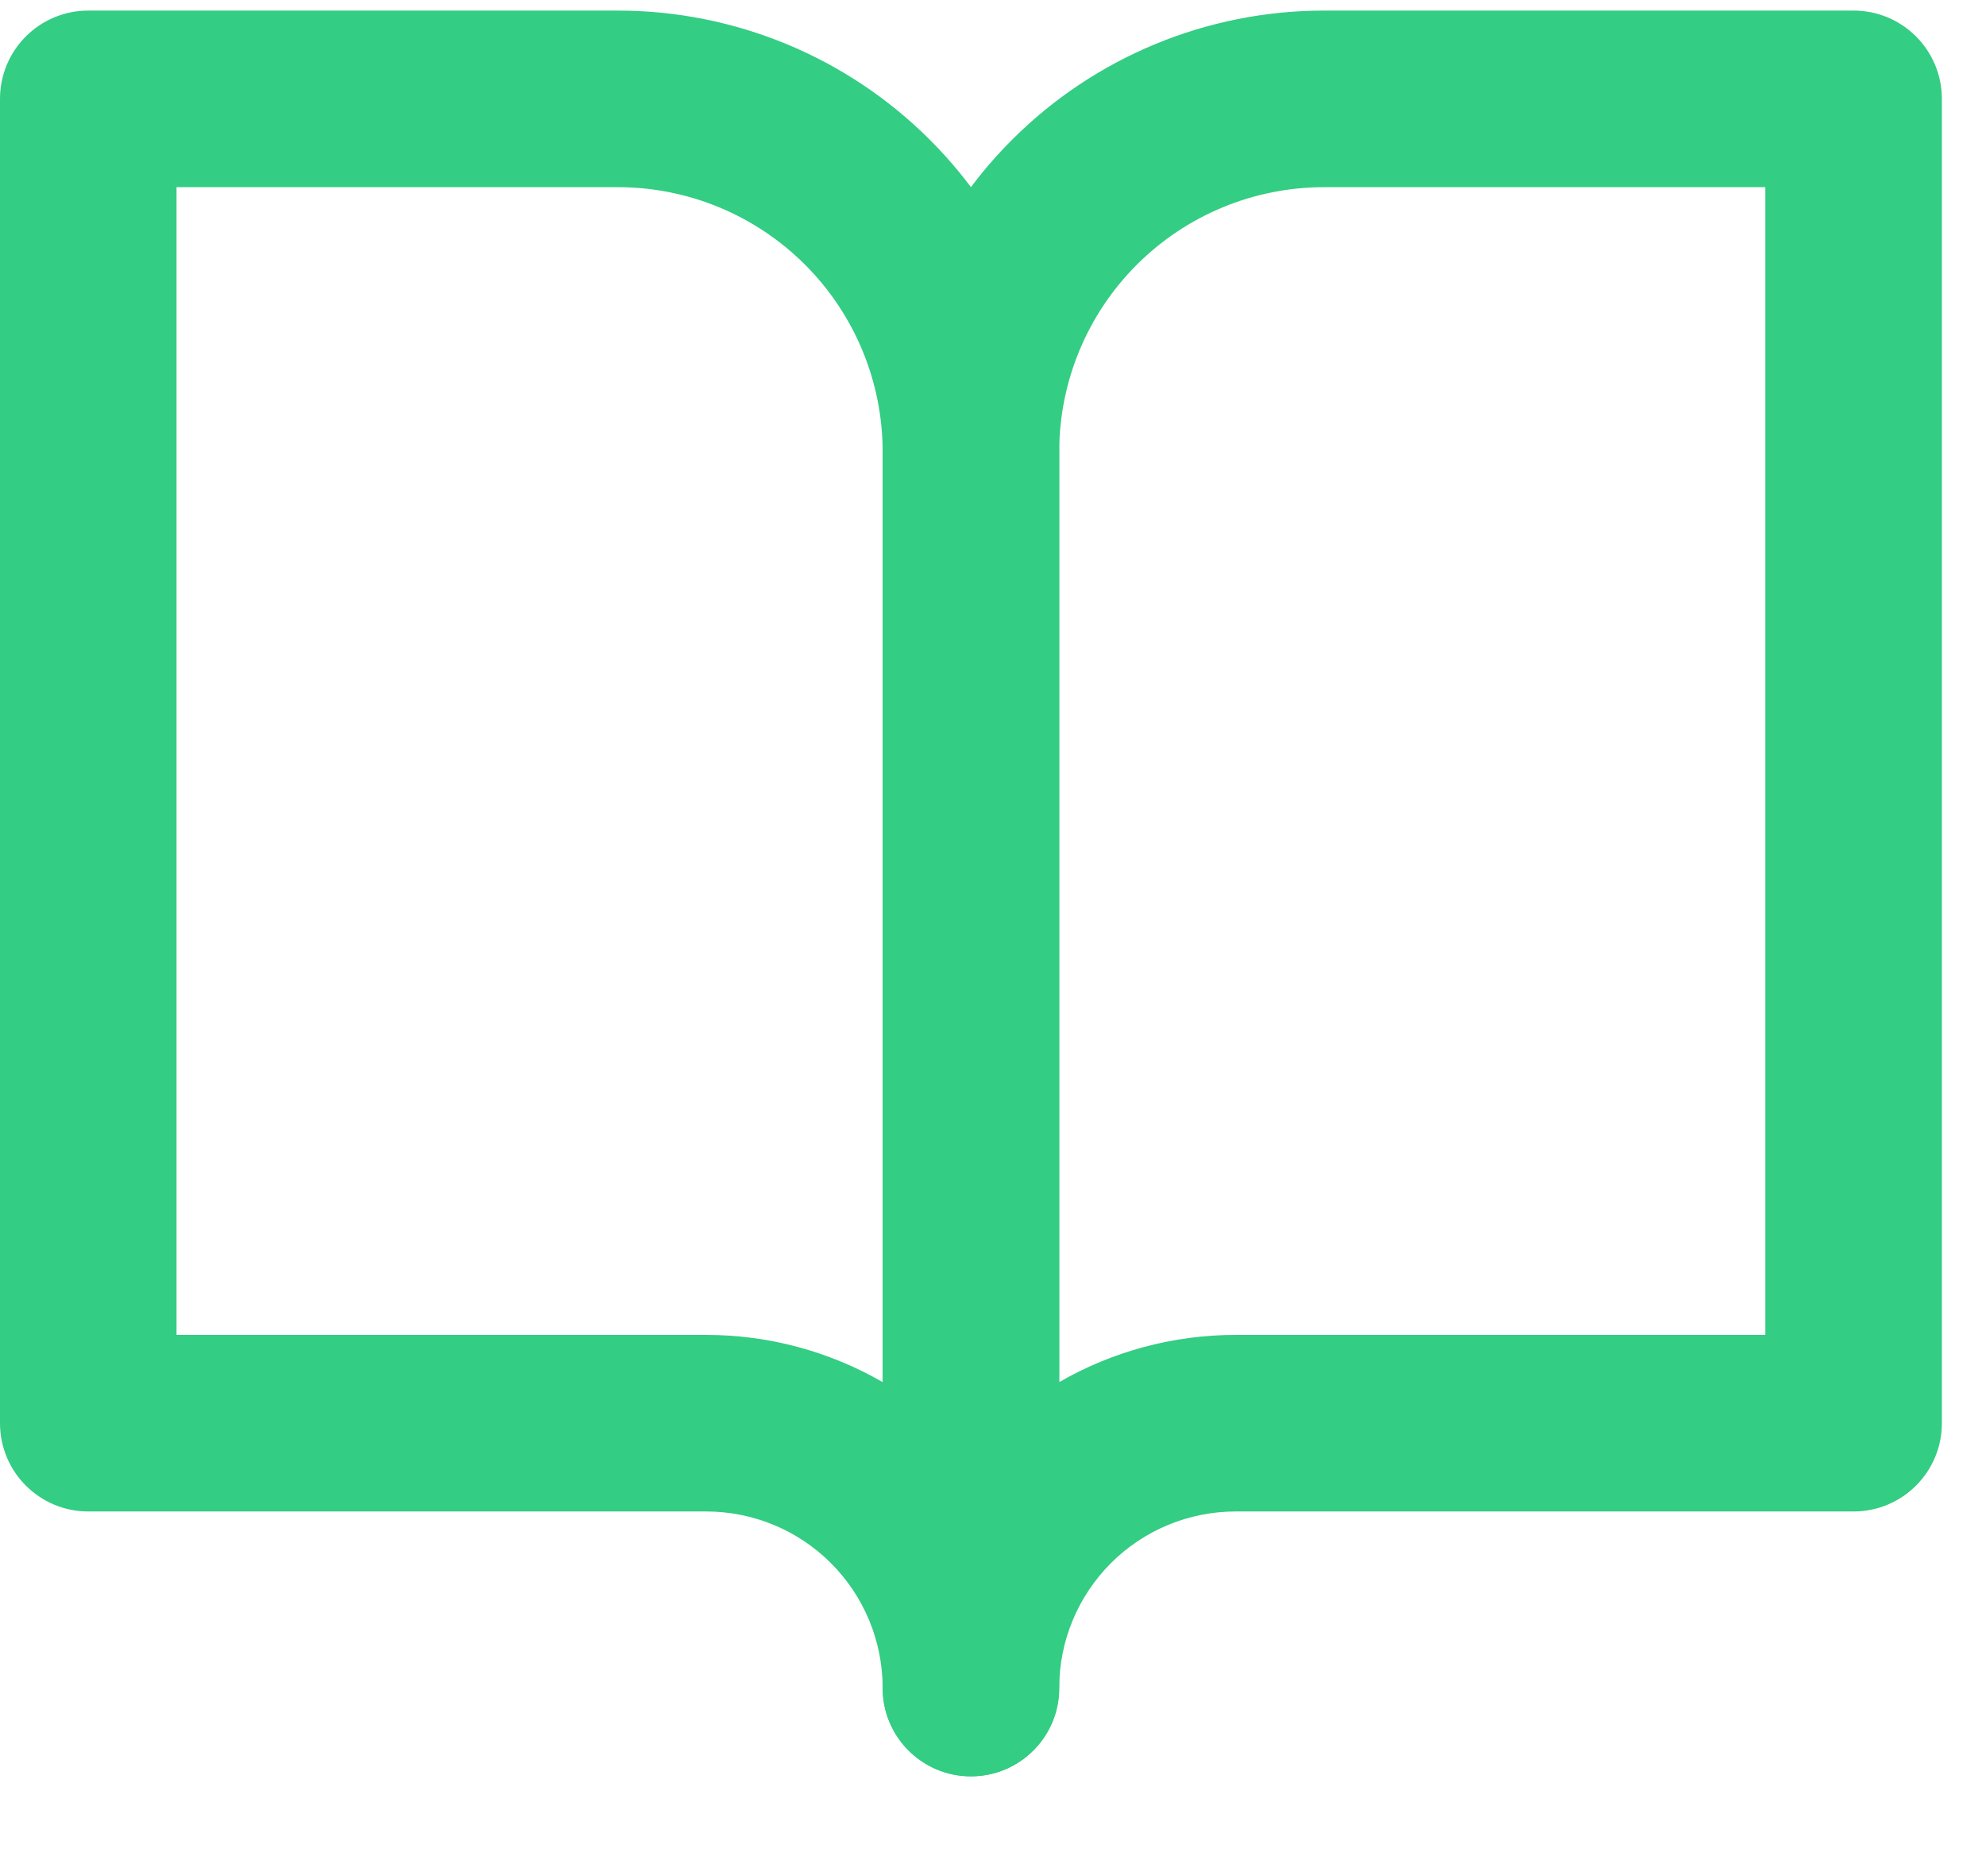 <svg width="18" height="17" viewBox="0 0 18 17" fill="none" xmlns="http://www.w3.org/2000/svg">
<path fill-rule="evenodd" clip-rule="evenodd" d="M0 0.896C0 0.454 0.358 0.096 0.8 0.096H5.6C6.661 0.096 7.678 0.517 8.428 1.267C9.179 2.017 9.6 3.035 9.6 4.096V15.296C9.6 15.738 9.242 16.096 8.8 16.096C8.358 16.096 8 15.738 8 15.296C8 14.871 7.831 14.464 7.531 14.164C7.231 13.864 6.824 13.696 6.4 13.696H0.8C0.358 13.696 0 13.338 0 12.896V0.896ZM8 12.524V4.096C8 3.459 7.747 2.849 7.297 2.399C6.847 1.949 6.237 1.696 5.6 1.696H1.6V12.096H6.4C6.967 12.096 7.518 12.246 8 12.524Z" fill="#33CD83"/>
<path fill-rule="evenodd" clip-rule="evenodd" d="M9.172 1.267C9.922 0.517 10.939 0.096 12 0.096H16.8C17.242 0.096 17.6 0.454 17.6 0.896V12.896C17.6 13.338 17.242 13.696 16.8 13.696H11.2C10.776 13.696 10.369 13.864 10.069 14.164C9.769 14.464 9.6 14.871 9.6 15.296C9.6 15.738 9.242 16.096 8.8 16.096C8.358 16.096 8 15.738 8 15.296V4.096C8 3.035 8.421 2.017 9.172 1.267ZM9.6 12.524C10.082 12.246 10.633 12.096 11.2 12.096H16V1.696H12C11.364 1.696 10.753 1.949 10.303 2.399C9.853 2.849 9.6 3.459 9.6 4.096V12.524Z" fill="#33CD83"/>
</svg>
